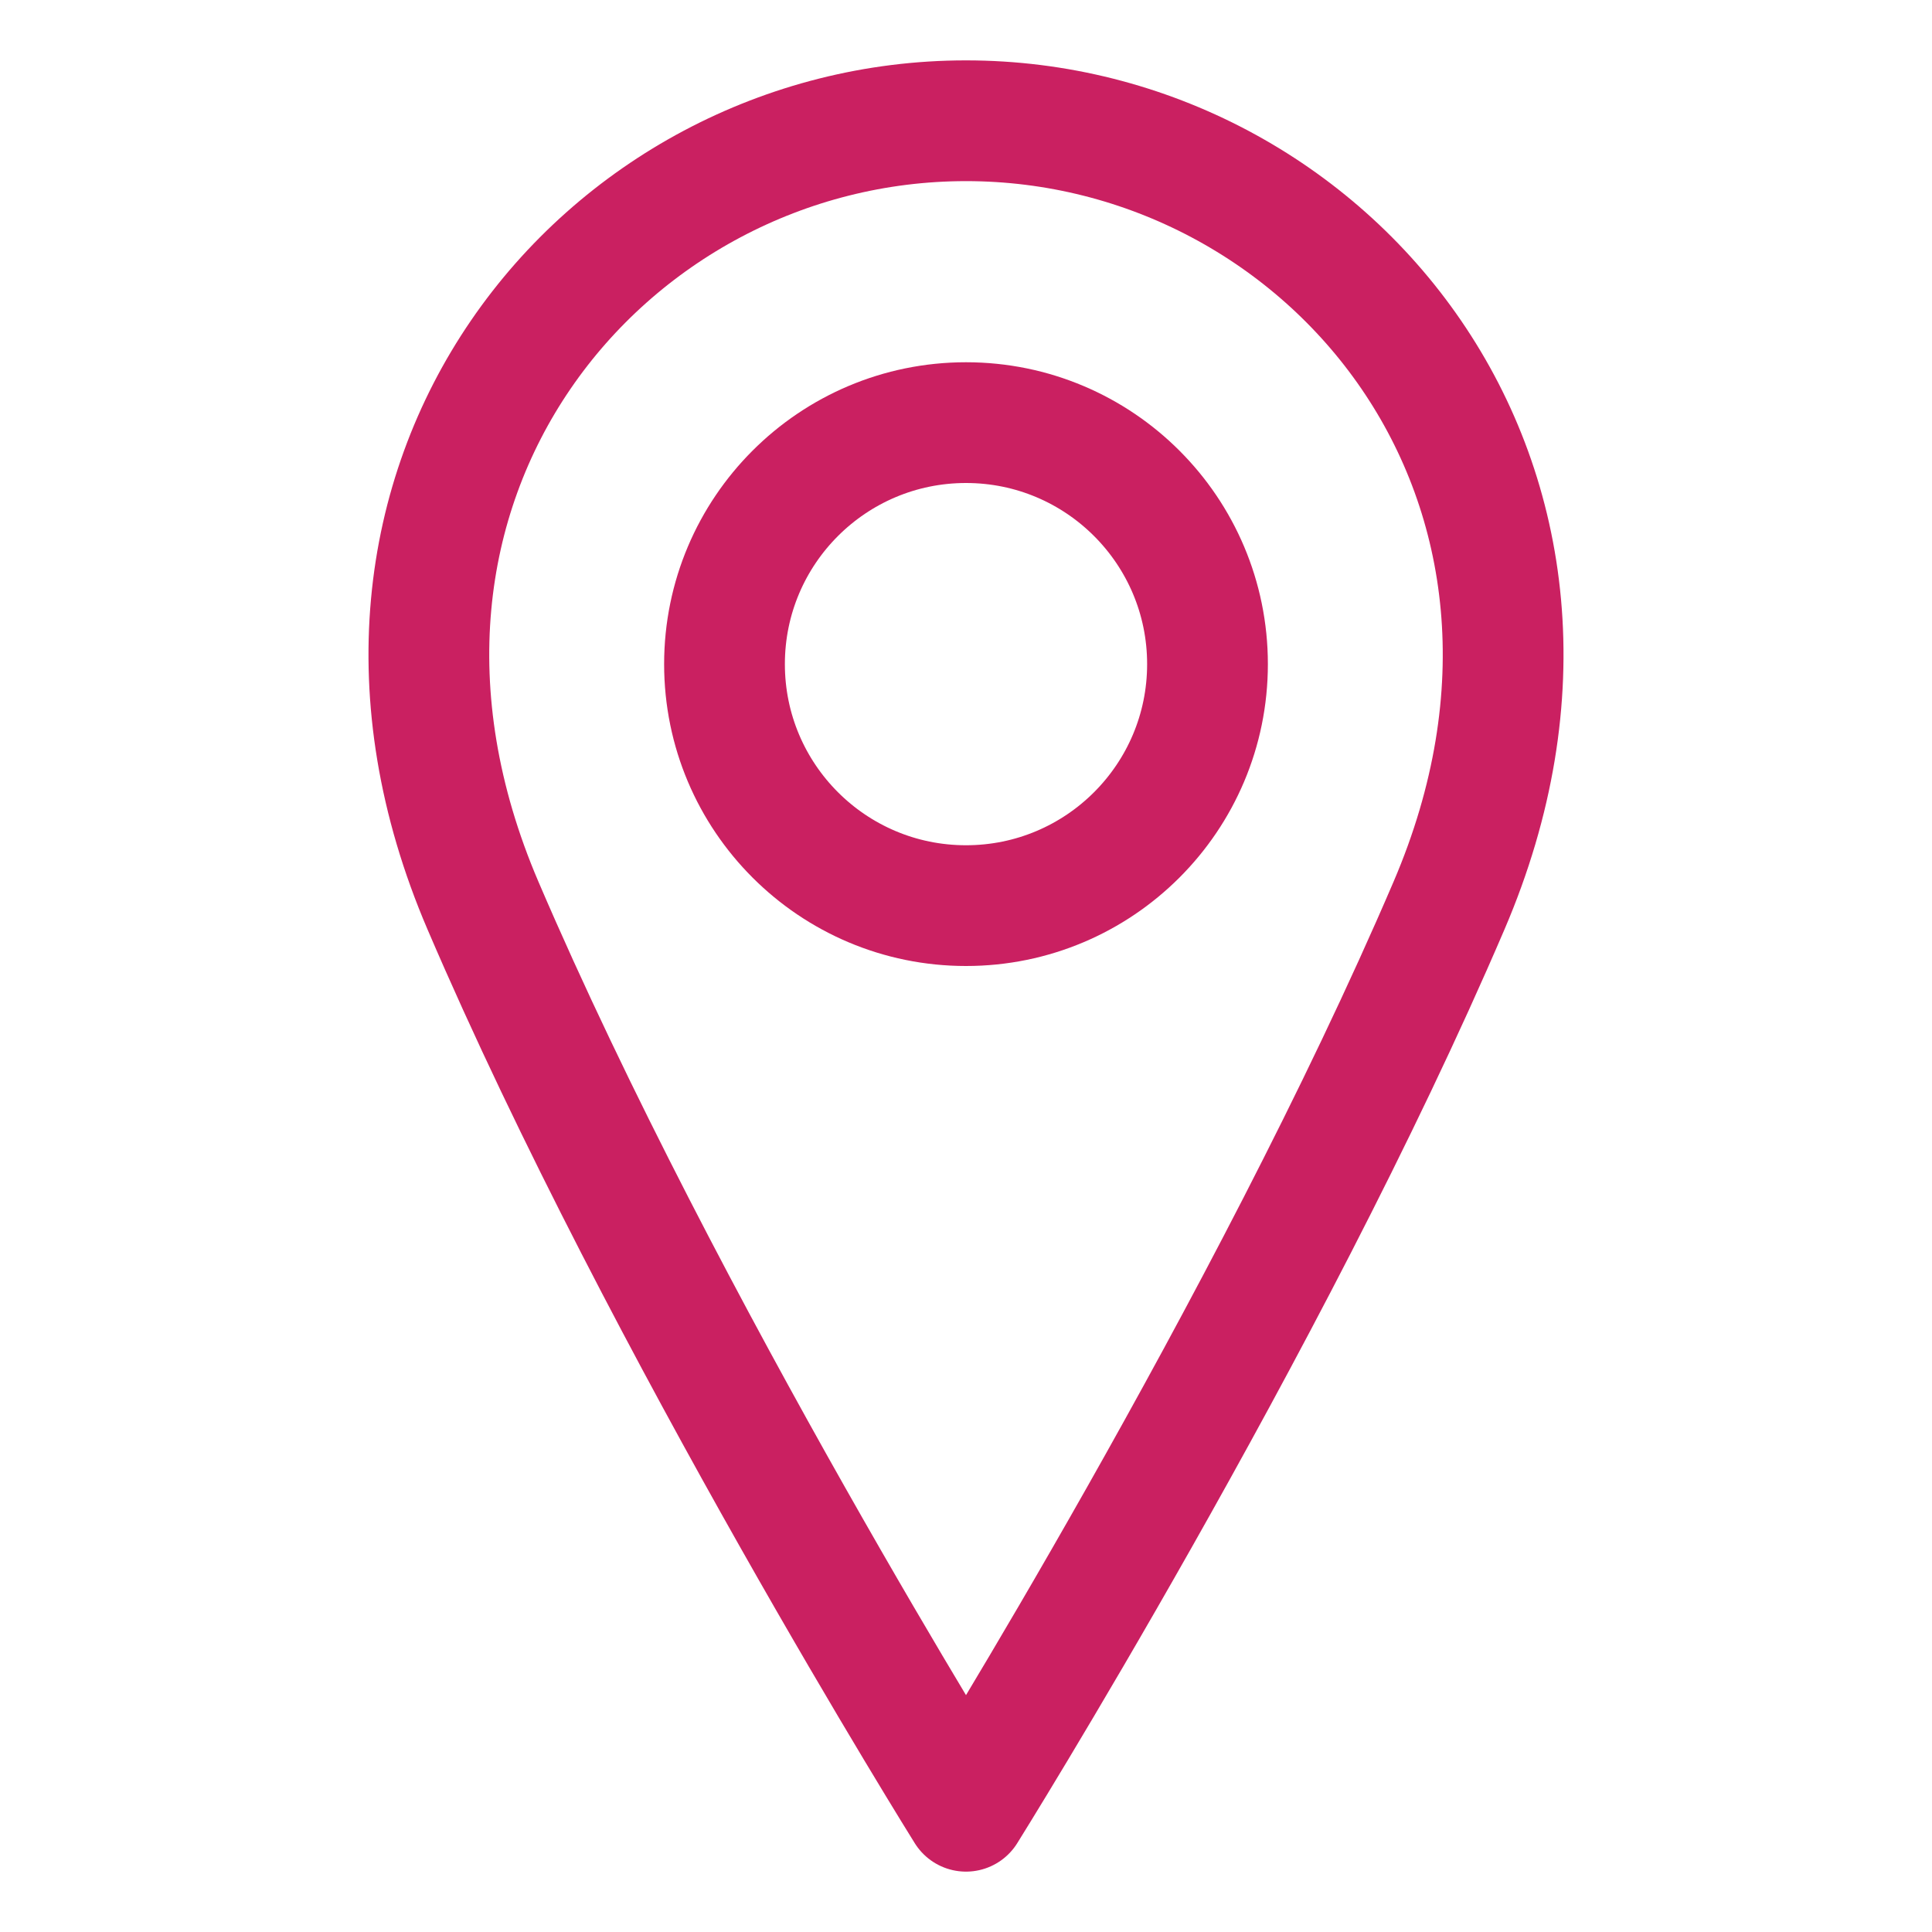 <svg xmlns="http://www.w3.org/2000/svg" width="1em" height="1em" viewBox="0 0 32 32"><g fill="none" stroke="#CA2061" stroke-linecap="round" stroke-linejoin="round" stroke-width="2"><circle cx="16" cy="11" r="4"/><path d="M24 15c-3 7-8 15-8 15s-5-8-8-15s2-13 8-13s11 6 8 13"/></g></svg>